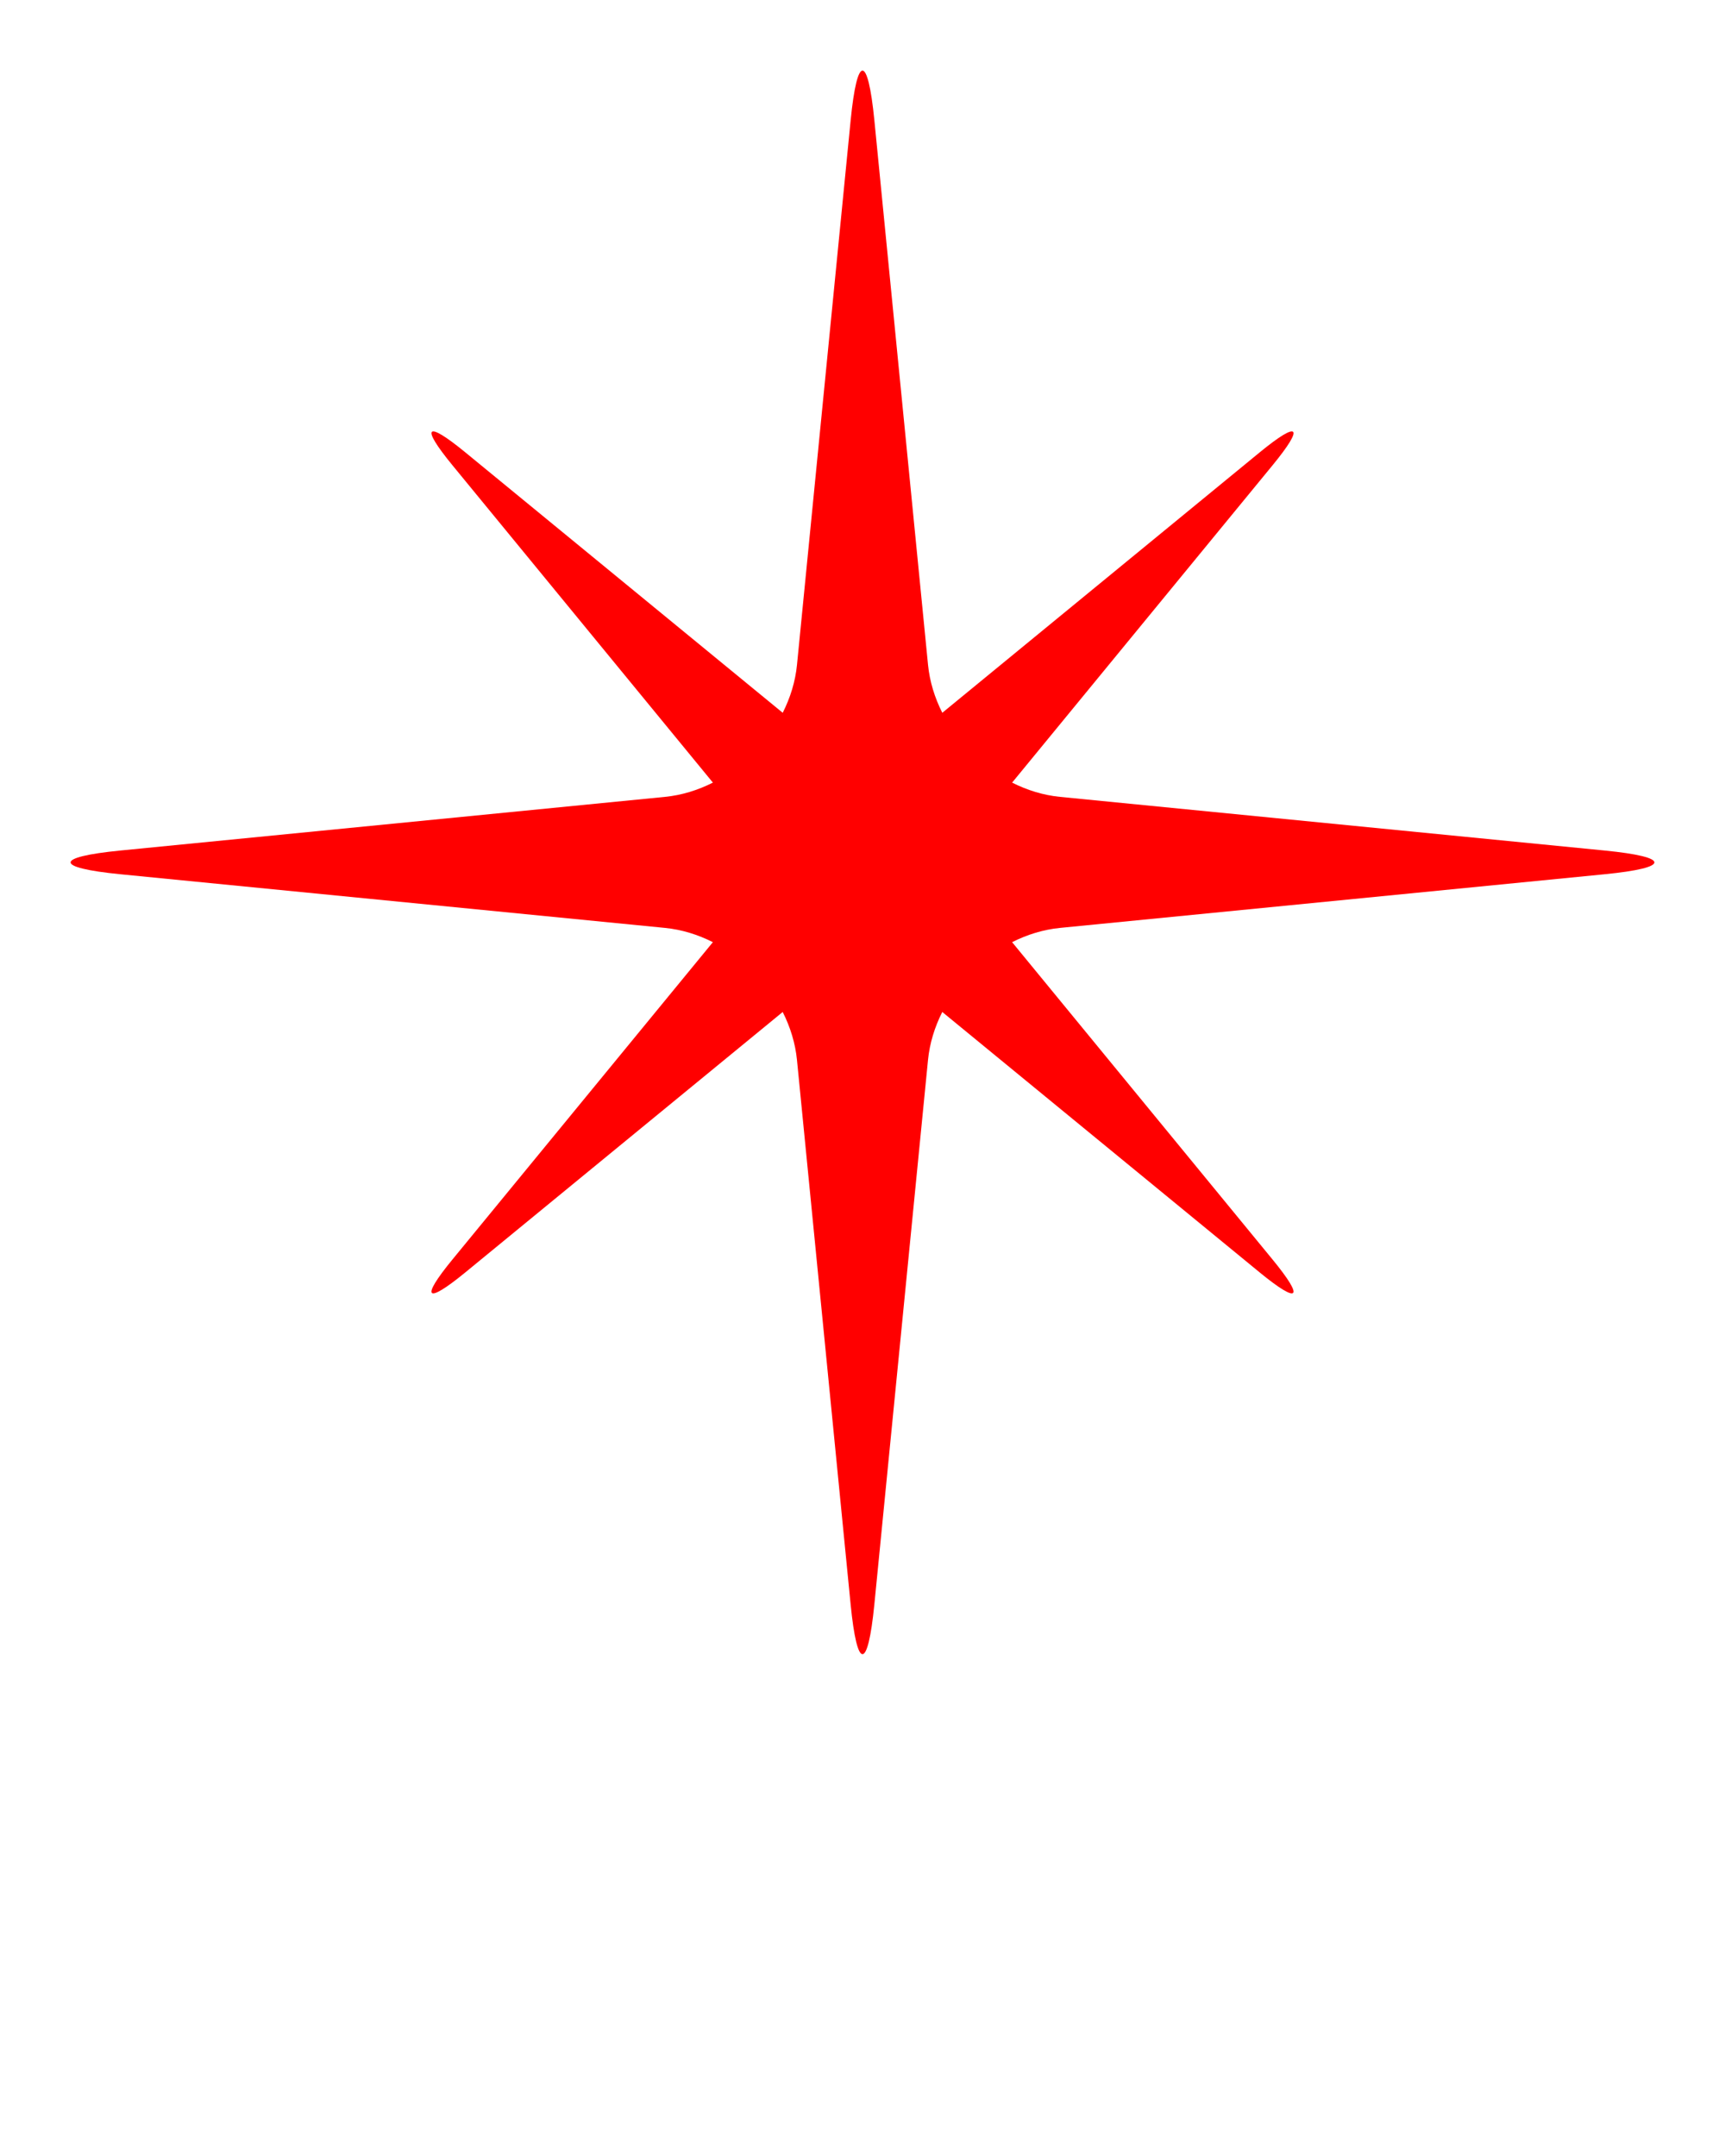 <svg xmlns="http://www.w3.org/2000/svg" xmlns:xlink="http://www.w3.org/1999/xlink" version="1.1" x="0px" y="0px" fill='red' viewBox="0 0 100 125" enable-background="new 0 0 100 100" xml:space="preserve"><path d="M93.034,49.313l-31.582-3.112c-0.965-0.095-1.905-0.385-2.778-0.827l15.099-18.4c1.878-2.289,1.542-2.625-0.747-0.747  l-18.4,15.099c-0.441-0.873-0.732-1.813-0.827-2.778L50.687,6.966c-0.378-3.831-0.995-3.831-1.373,0l-3.112,31.582  c-0.095,0.965-0.386,1.905-0.827,2.778l-18.4-15.099c-2.289-1.878-2.625-1.542-0.747,0.747l15.099,18.4  c-0.873,0.441-1.813,0.732-2.778,0.827L6.966,49.313c-3.831,0.378-3.831,0.995,0,1.373l31.582,3.112  c0.965,0.095,1.905,0.386,2.778,0.827l-15.099,18.4c-1.878,2.289-1.542,2.625,0.747,0.747l18.4-15.099  c0.441,0.873,0.732,1.813,0.827,2.778l3.112,31.582c0.378,3.831,0.995,3.831,1.373,0l3.112-31.582  c0.095-0.965,0.386-1.905,0.827-2.778l18.4,15.099c2.289,1.878,2.625,1.542,0.747-0.747l-15.099-18.4  c0.873-0.441,1.813-0.732,2.778-0.827l31.582-3.112C96.865,50.309,96.865,49.691,93.034,49.313z"/></svg>